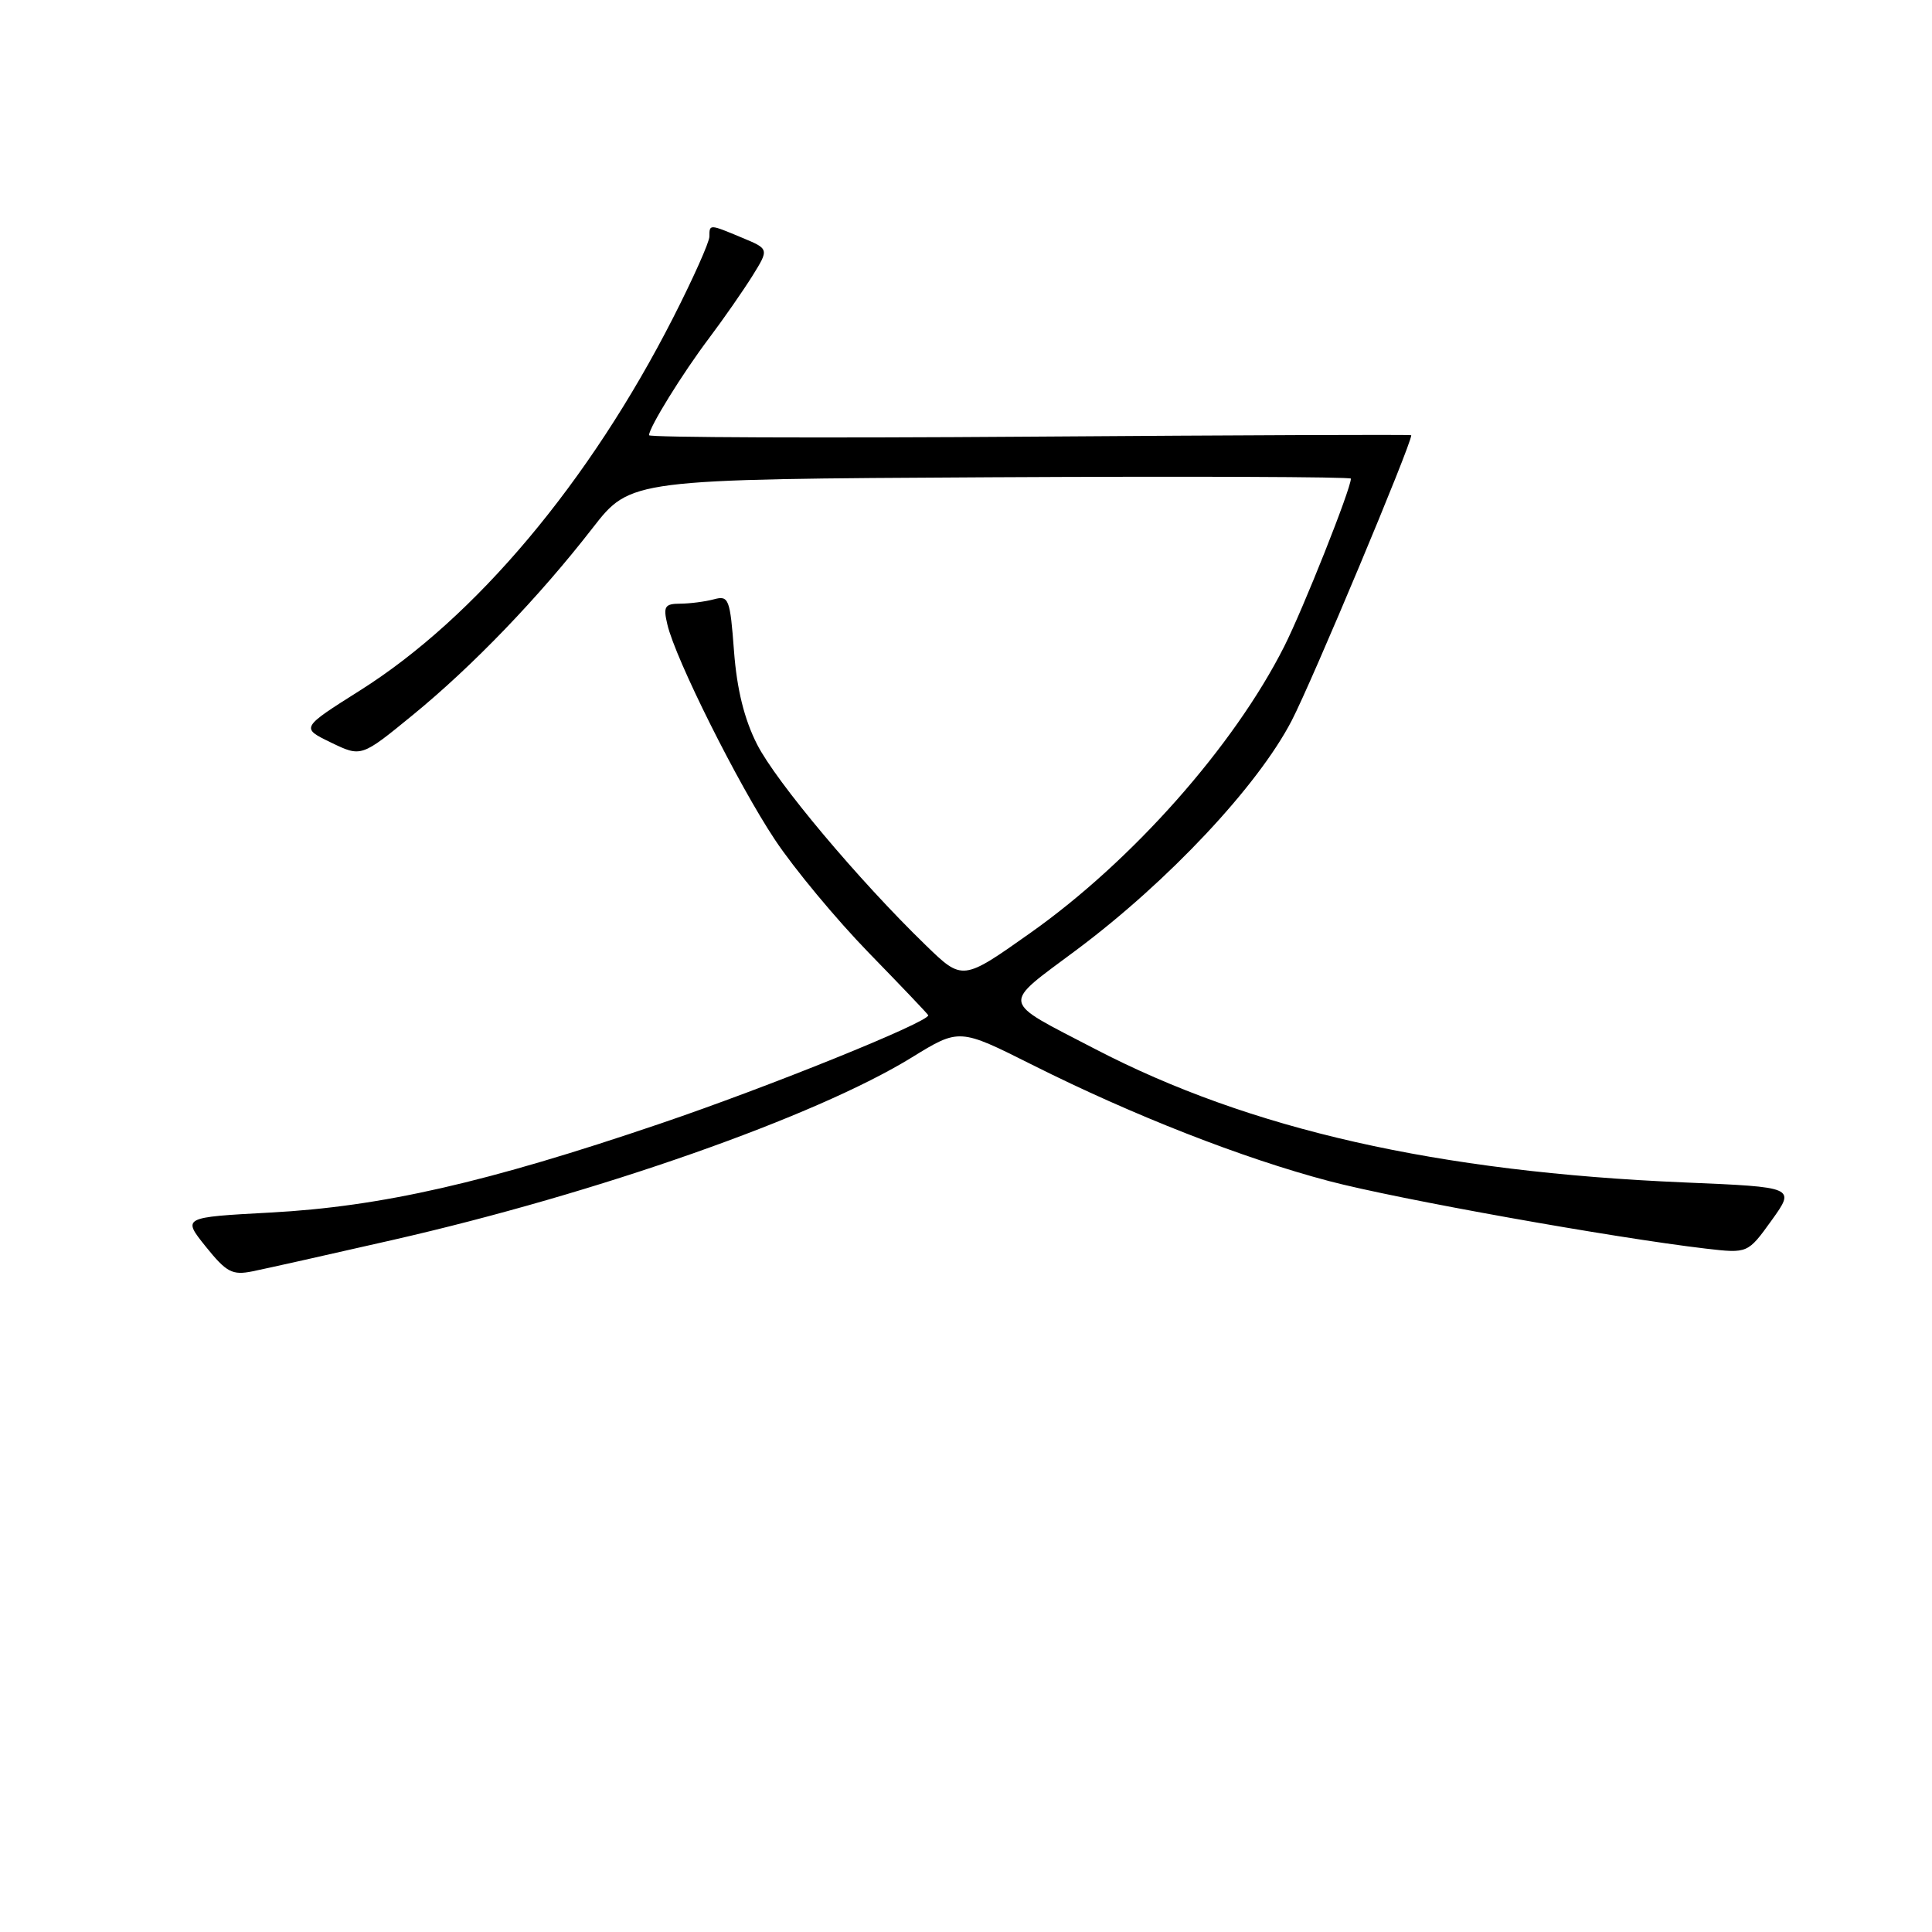 <?xml version="1.0" encoding="UTF-8" standalone="no"?>
<!DOCTYPE svg PUBLIC "-//W3C//DTD SVG 1.1//EN" "http://www.w3.org/Graphics/SVG/1.1/DTD/svg11.dtd" >
<svg xmlns="http://www.w3.org/2000/svg" xmlns:xlink="http://www.w3.org/1999/xlink" version="1.1" viewBox="0 0 256 256">
 <g >
 <path fill="currentColor"
d=" M 52.00 164.31 C 79.20 158.11 108.07 147.96 120.81 140.12 C 127.11 136.24 127.11 136.24 136.81 141.11 C 150.10 147.78 164.65 153.48 176.11 156.50 C 185.17 158.89 213.84 164.02 226.05 165.45 C 231.59 166.09 231.59 166.09 234.75 161.70 C 237.91 157.30 237.91 157.30 223.20 156.68 C 190.45 155.29 165.62 149.67 145.09 138.99 C 132.41 132.39 132.59 133.38 142.68 125.84 C 154.83 116.76 166.66 104.15 171.15 95.50 C 173.85 90.30 187.00 58.91 187.00 57.67 C 187.00 57.57 164.27 57.66 136.50 57.86 C 108.72 58.06 86.00 57.97 86.00 57.67 C 86.00 56.65 90.39 49.54 93.96 44.80 C 95.91 42.21 98.49 38.49 99.71 36.54 C 101.91 32.99 101.91 32.99 98.33 31.50 C 93.98 29.68 94.00 29.68 94.00 31.34 C 94.00 32.08 91.84 36.91 89.20 42.09 C 78.08 63.90 63.00 81.85 47.67 91.51 C 39.85 96.45 39.85 96.45 43.86 98.39 C 47.87 100.33 47.87 100.33 54.70 94.74 C 62.65 88.24 71.41 79.13 78.52 69.97 C 83.55 63.50 83.55 63.50 131.27 63.24 C 157.52 63.10 179.00 63.18 179.00 63.42 C 179.00 64.78 172.67 80.70 170.16 85.67 C 163.48 98.89 150.02 114.08 136.54 123.61 C 127.54 129.98 127.54 129.98 122.66 125.24 C 113.76 116.61 102.83 103.59 100.31 98.62 C 98.62 95.29 97.64 91.34 97.26 86.28 C 96.74 79.33 96.56 78.88 94.60 79.41 C 93.44 79.72 91.44 79.98 90.14 79.99 C 88.08 80.00 87.86 80.35 88.43 82.75 C 89.50 87.33 97.80 103.93 102.69 111.28 C 105.22 115.09 110.82 121.83 115.14 126.27 C 119.46 130.71 123.00 134.42 123.00 134.53 C 123.00 135.46 101.91 143.99 87.50 148.88 C 64.47 156.71 50.54 159.88 35.82 160.67 C 24.15 161.30 24.15 161.30 27.27 165.19 C 30.01 168.59 30.77 169.00 33.45 168.46 C 35.13 168.12 43.47 166.26 52.00 164.31 Z "/>
</g>
</svg>